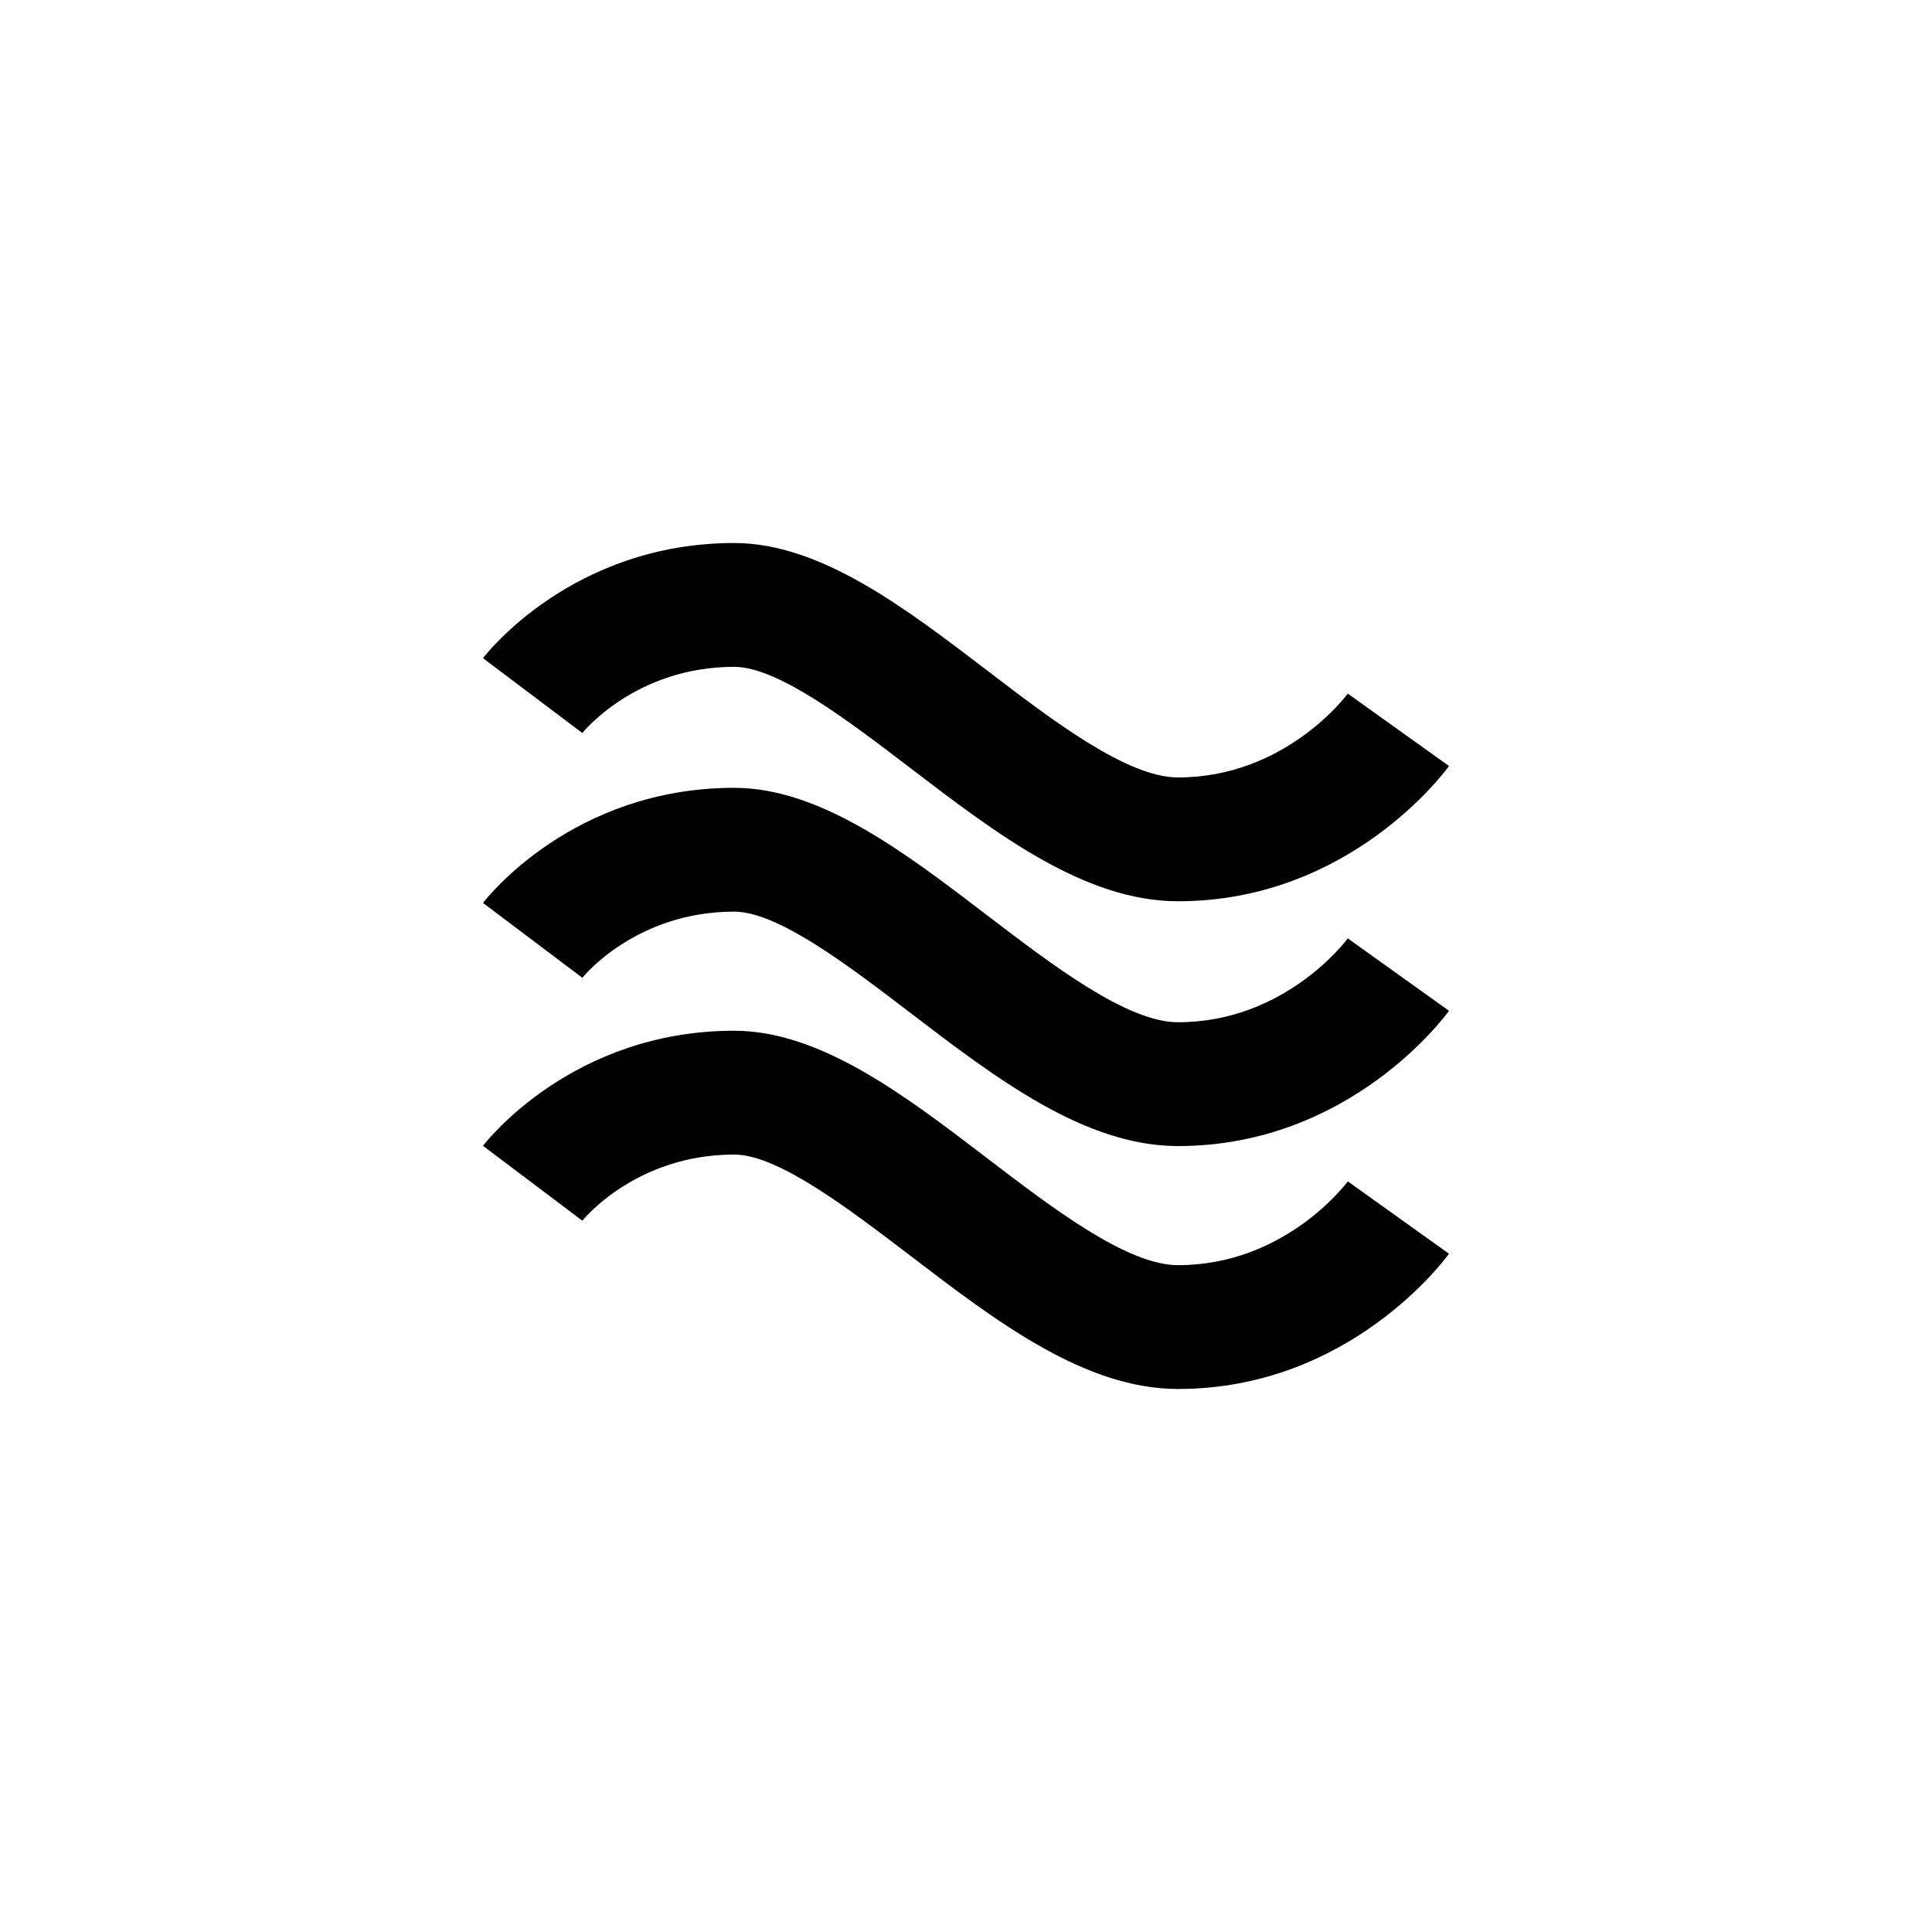 <?xml version="1.0" encoding="utf-8"?>
<!-- Generator: Adobe Illustrator 17.0.0, SVG Export Plug-In . SVG Version: 6.00 Build 0)  -->
<!DOCTYPE svg PUBLIC "-//W3C//DTD SVG 1.1//EN" "http://www.w3.org/Graphics/SVG/1.1/DTD/svg11.dtd">
<svg version="1.1" id="Layer_1" xmlns="http://www.w3.org/2000/svg" xmlns:xlink="http://www.w3.org/1999/xlink" x="0px" y="0px"
	 width="512px" height="512px" viewBox="0 0 512 512" enable-background="new 0 0 512 512" xml:space="preserve">
<g>
	<path d="M312.188,335.281c-13.516,0-33.297-15.125-50.75-28.469c-21.656-16.547-44.062-33.656-66.875-33.656
		c-42.75,0-65.609,29.266-66.562,30.5l26.328,19.844c0.141-0.172,14.109-17.531,40.234-17.531c11.594,0,30.25,14.281,46.719,26.828
		c22.703,17.359,46.172,35.297,70.906,35.297c45.484,0,70.766-34.406,71.812-35.844l-26.812-19.172
		C356.5,313.984,340.359,335.281,312.188,335.281z"/>
	<path d="M312.188,206.031c-13.516,0-33.297-15.125-50.75-28.477c-21.656-16.531-44.062-33.648-66.875-33.648
		c-42.75,0-65.609,29.266-66.562,30.516l26.328,19.836c0.141-0.18,14.109-17.539,40.234-17.539c11.594,0,30.25,14.266,46.719,26.844
		c22.703,17.344,46.172,35.281,70.906,35.281c45.484,0,70.766-34.391,71.812-35.844l-26.812-19.18
		C356.5,184.727,340.359,206.031,312.188,206.031z"/>
	<path d="M312.188,270.906c-13.516,0-33.297-15.141-50.75-28.469c-21.656-16.547-44.062-33.656-66.875-33.656
		c-42.75,0-65.609,29.266-66.562,30.5l26.328,19.844c0.141-0.188,14.109-17.531,40.234-17.531c11.594,0,30.25,14.266,46.719,26.844
		c22.703,17.344,46.172,35.281,70.906,35.281c45.484,0,70.766-34.406,71.812-35.844l-26.812-19.188
		C356.5,249.594,340.359,270.906,312.188,270.906z"/>
</g>
</svg>

